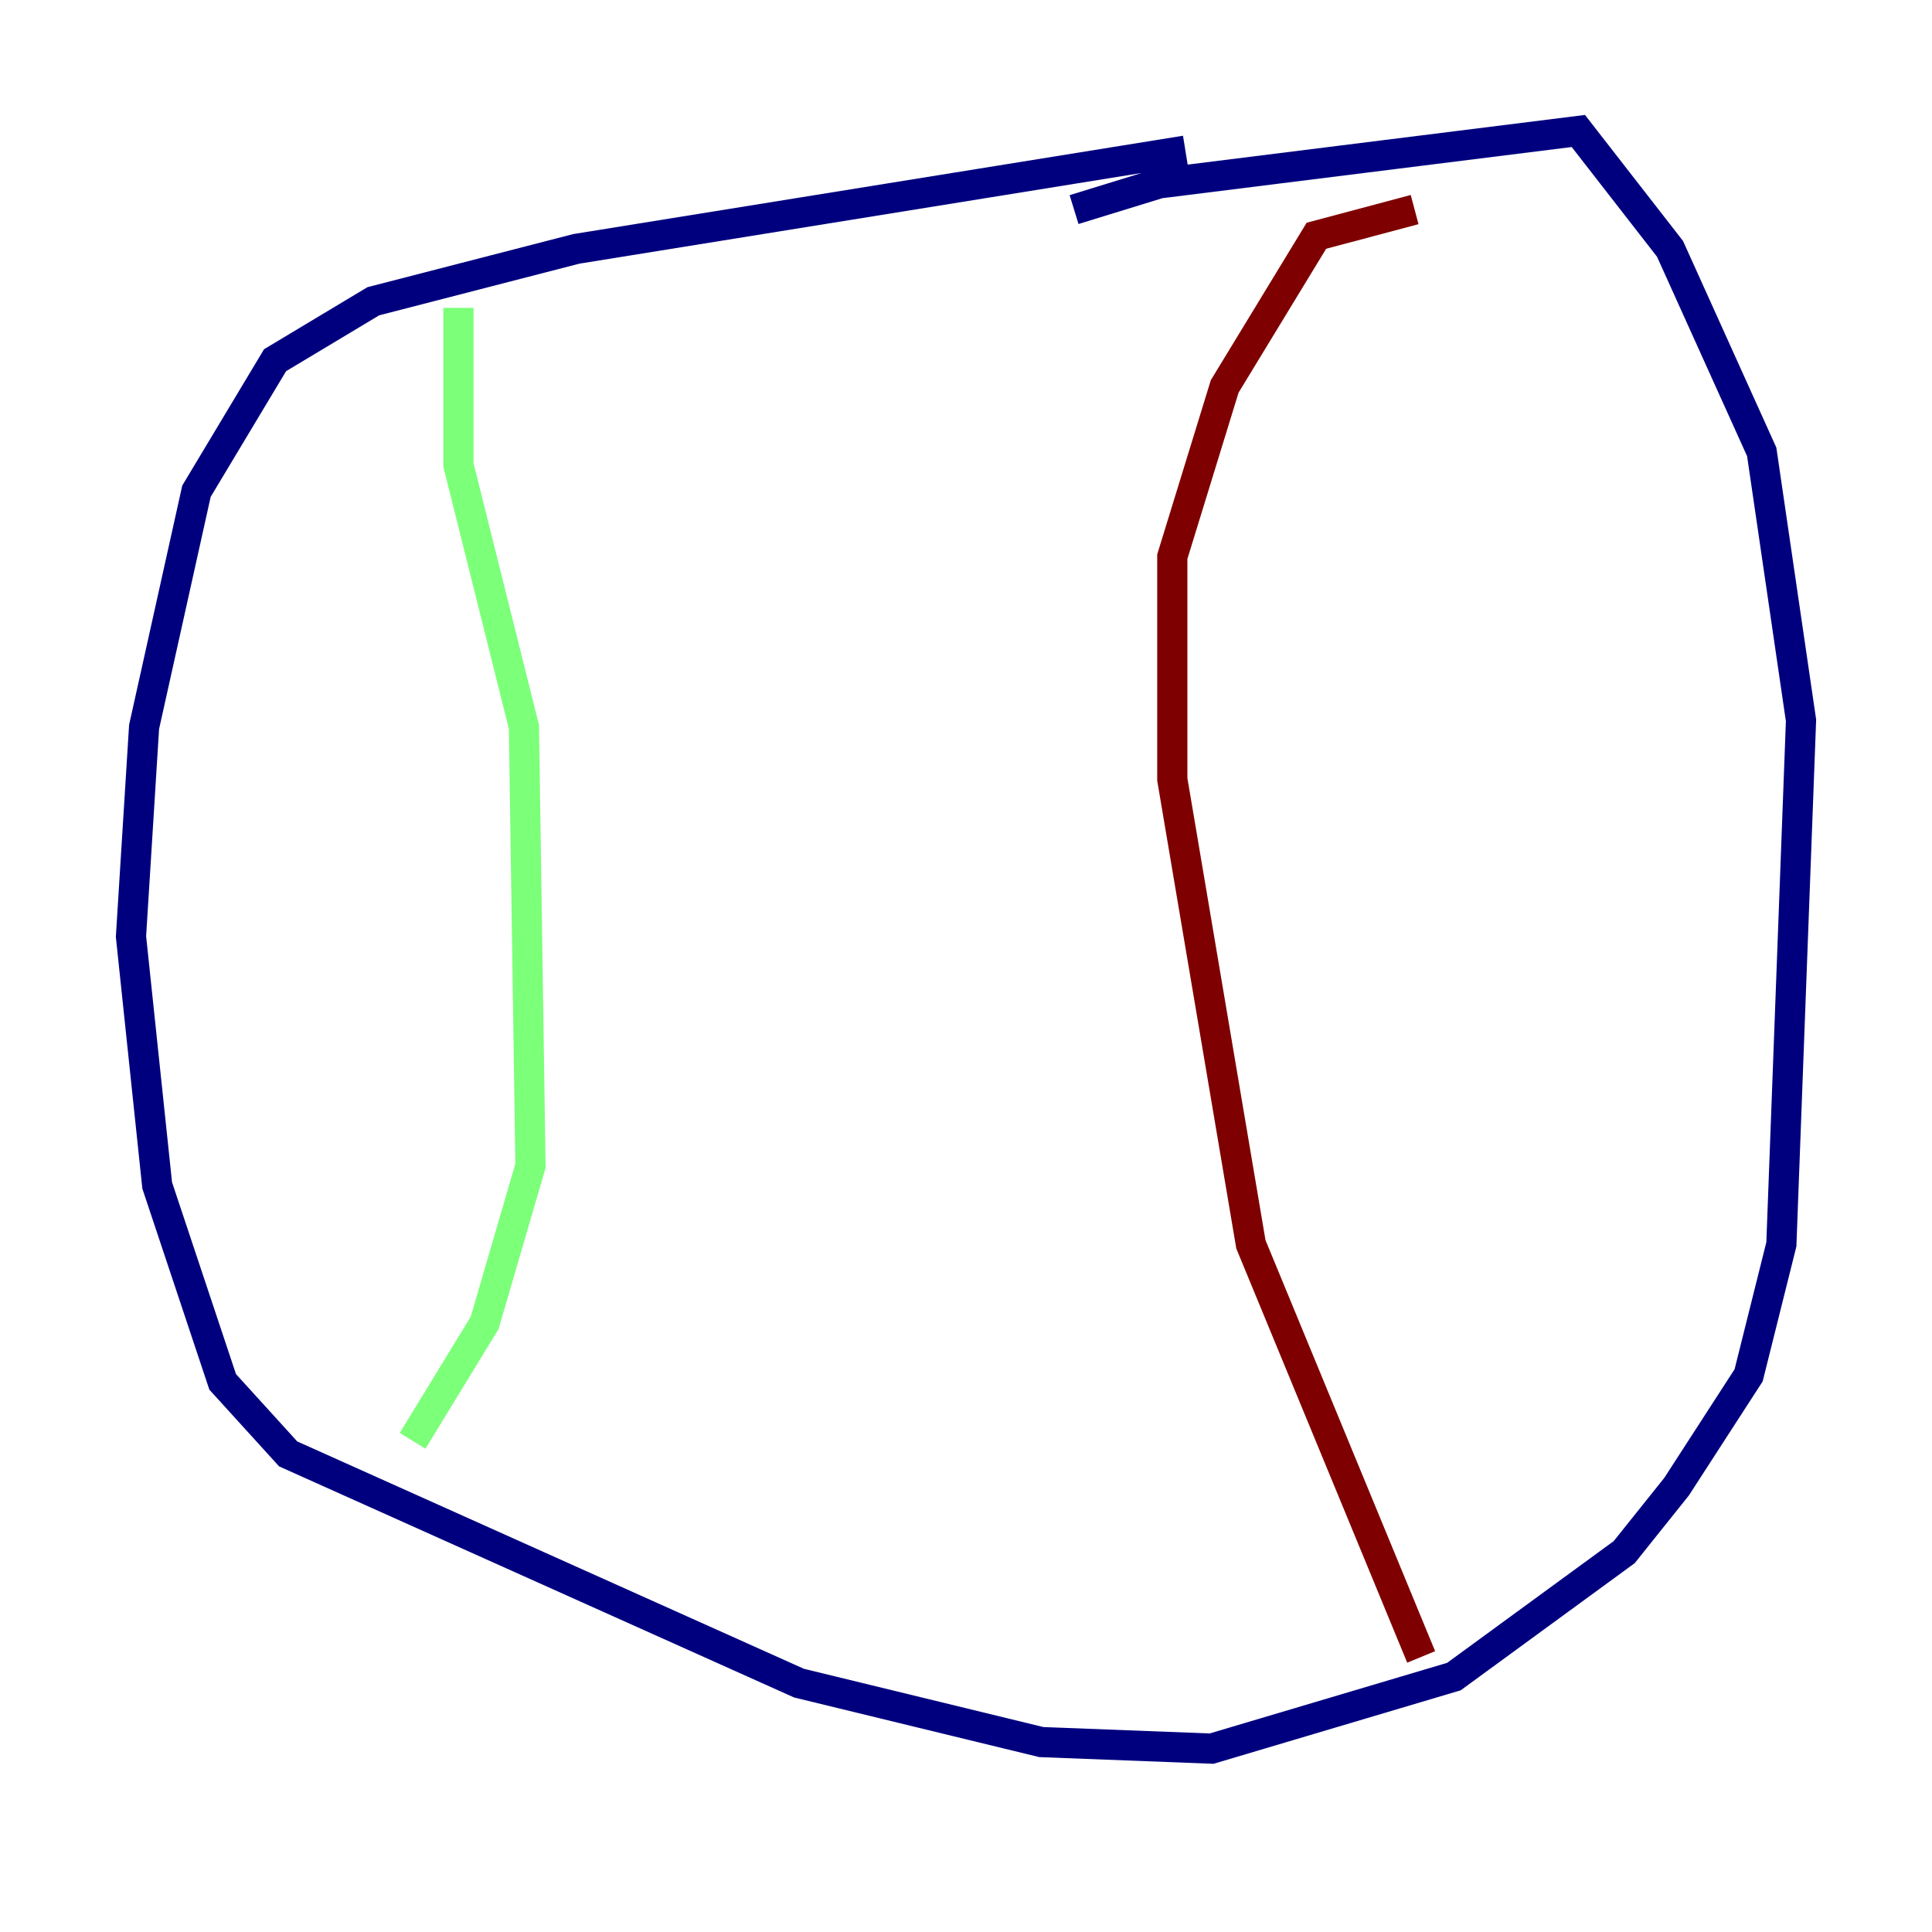 <?xml version="1.0" encoding="utf-8" ?>
<svg baseProfile="tiny" height="128" version="1.2" viewBox="0,0,128,128" width="128" xmlns="http://www.w3.org/2000/svg" xmlns:ev="http://www.w3.org/2001/xml-events" xmlns:xlink="http://www.w3.org/1999/xlink"><defs /><polyline fill="none" points="78.536,9.98 38.183,16.488 24.732,19.959 18.224,23.864 13.017,32.542 9.546,48.163 8.678,62.047 10.414,78.536 14.752,91.552 19.091,96.325 52.936,111.512 68.99,115.417 80.271,115.851 96.325,111.078 107.607,102.834 111.078,98.495 115.851,91.119 118.02,82.441 119.322,47.729 116.719,29.939 110.644,16.488 104.57,8.678 76.8,12.149 71.159,13.885" stroke="#00007f" stroke-width="2" /><polyline fill="none" points="30.373,20.393 30.373,30.807 34.712,48.163 35.146,77.234 32.108,87.647 27.336,95.458" stroke="#7cff79" stroke-width="2" /><polyline fill="none" points="94.156,109.776 82.875,82.441 77.668,51.634 77.668,36.881 81.139,25.6 87.214,15.62 93.722,13.885" stroke="#7f0000" stroke-width="2" /></svg>